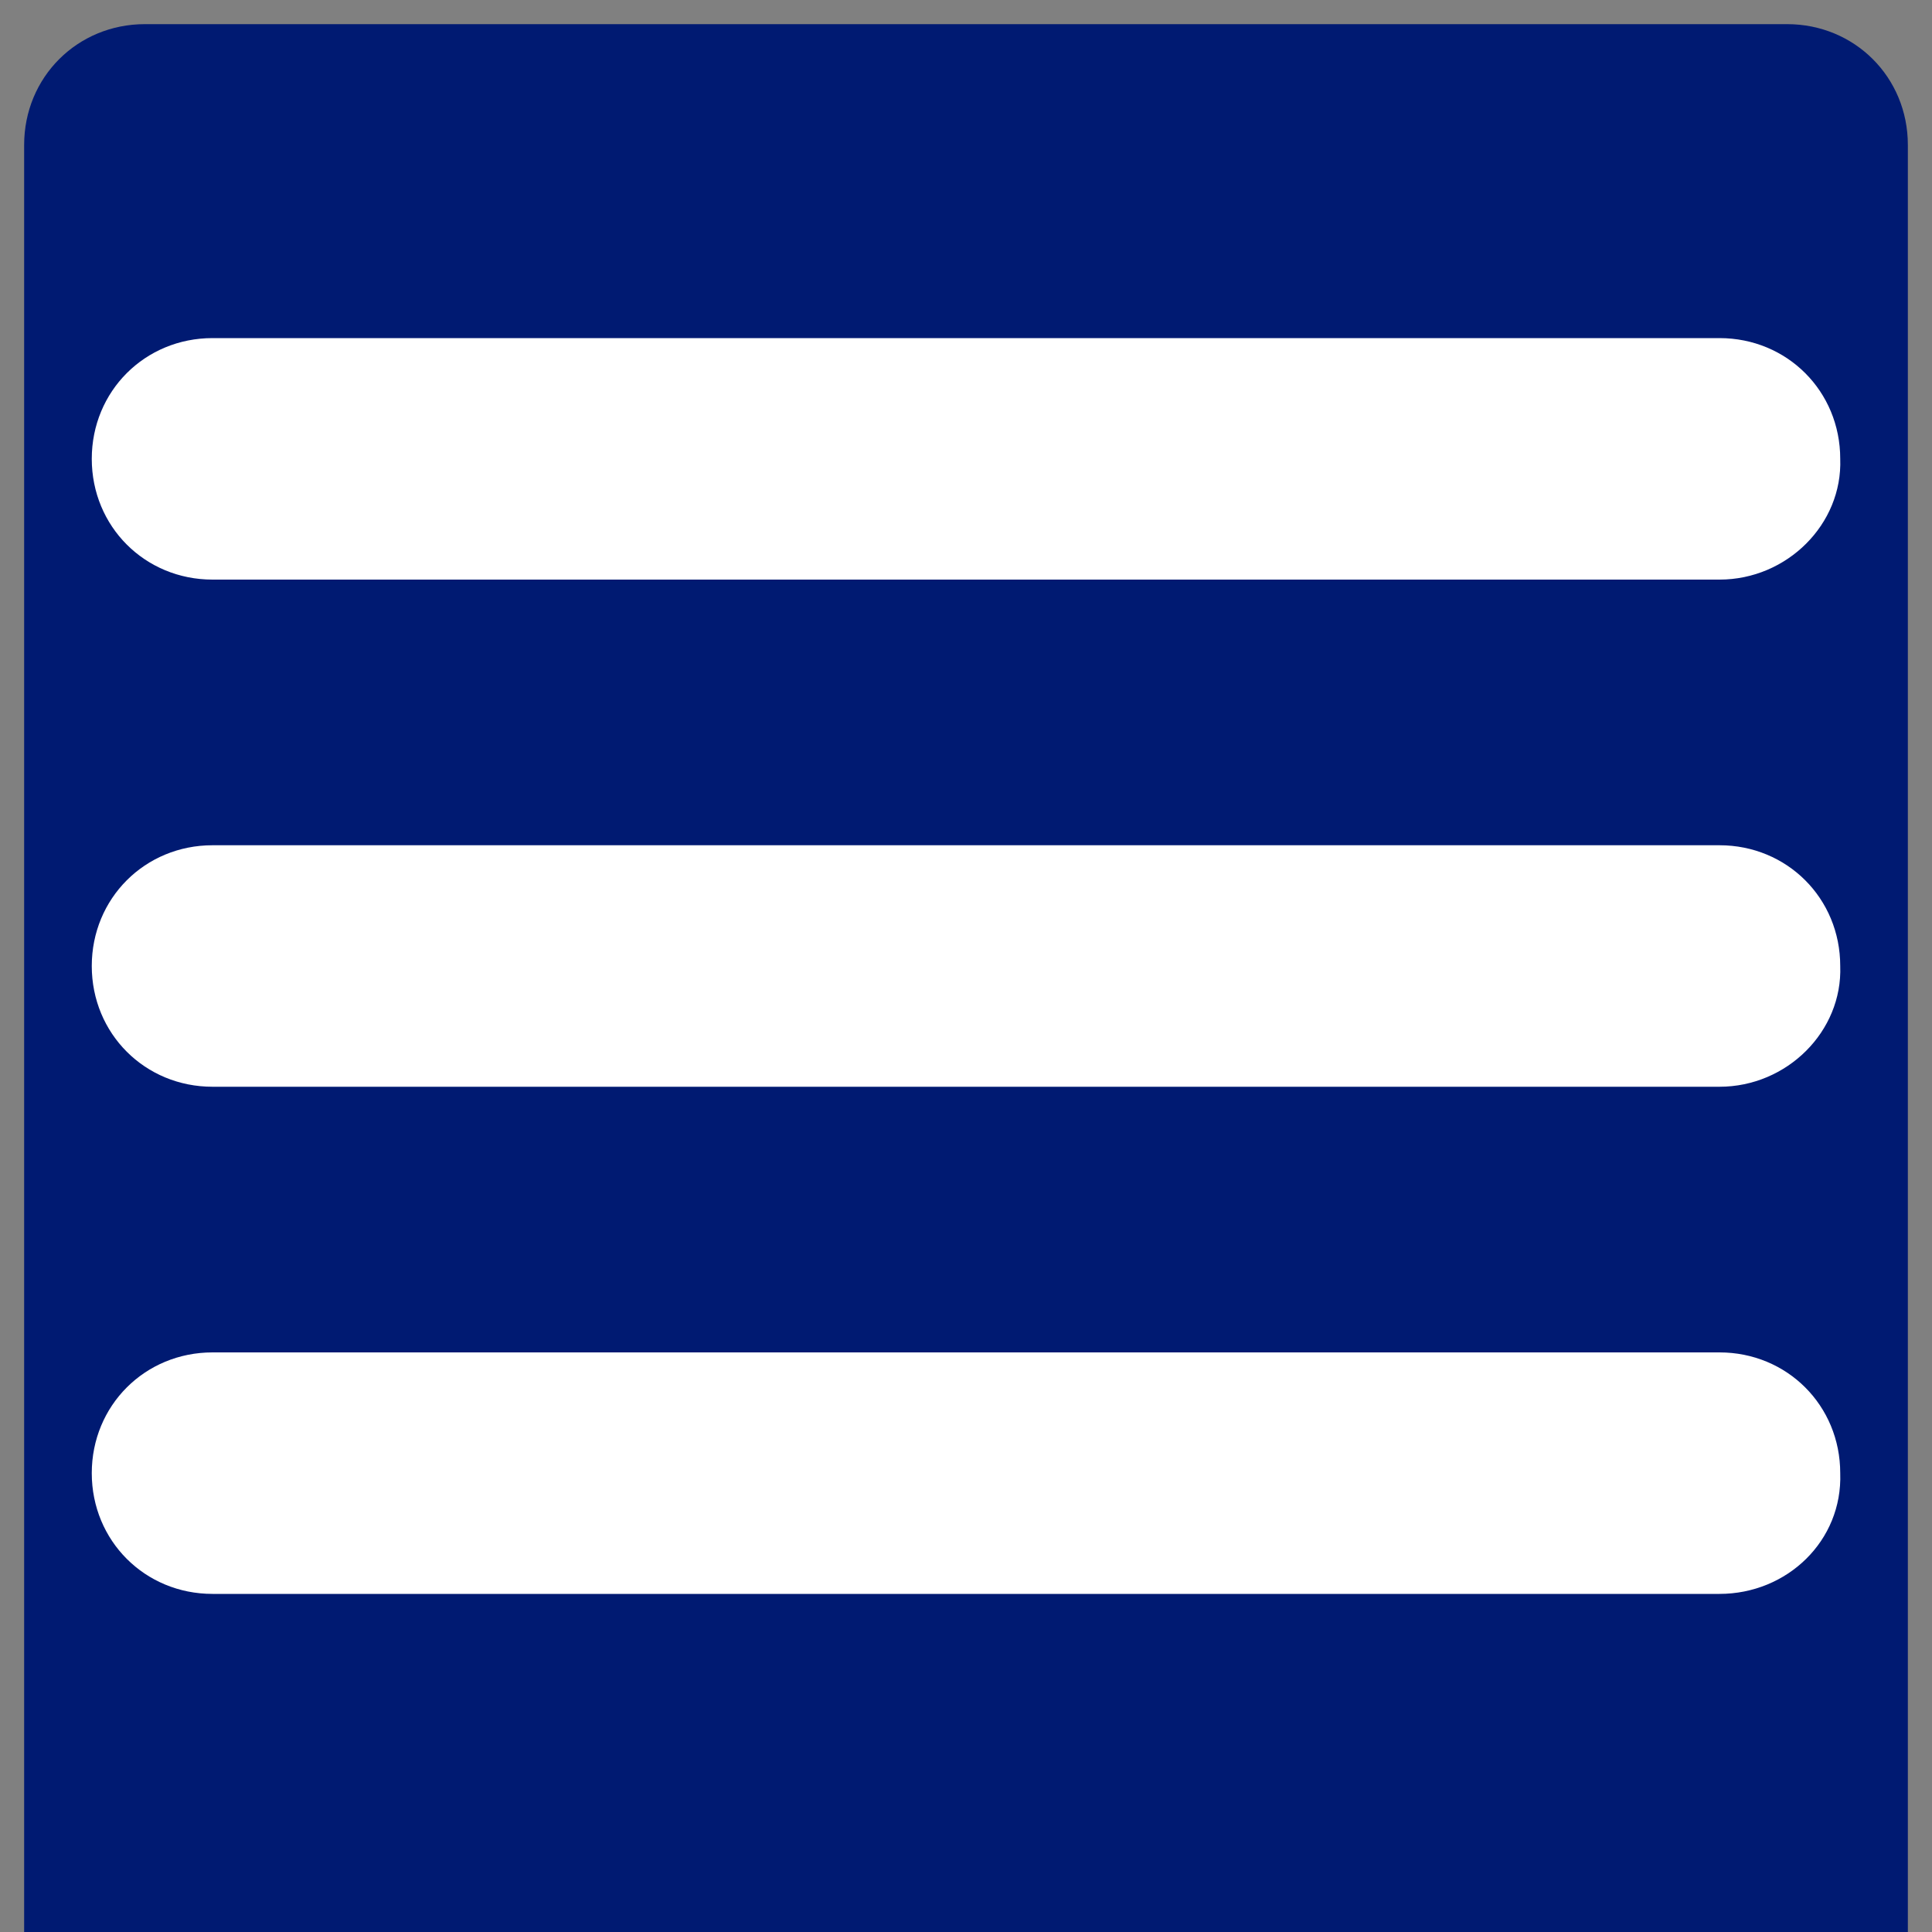 <?xml version="1.0" encoding="utf-8"?>
<!-- Generator: Adobe Illustrator 23.0.1, SVG Export Plug-In . SVG Version: 6.00 Build 0)  -->
<svg version="1.1" id="Layer_1" xmlns="http://www.w3.org/2000/svg" xmlns:xlink="http://www.w3.org/1999/xlink" x="0px" y="0px"
	 viewBox="0 0 80 80" style="enable-background:new 0 0 80 80;" xml:space="preserve">
<rect x="0" y="0" width="80" height="80" fill="#808080" stroke="none"/>
<style type="text/css">
	.st0{fill:#001A72;}
	.st1{fill:#FFFFFF;}
</style>
<g>
	<path class="st0" d="M1,80V6c0-2.8,2.2-5,5-5h68c2.8,0,5,2.2,5,5v74"/>
</g>
<g>
	<g>
		<g>
			<path class="st1" d="M71.2,24H8.8c-2.8,0-5-2.2-5-5s2.2-5,5-5h62.4c2.8,0,5,2.2,5,5C76.3,21.7,74,24,71.2,24z"/>
		</g>
		<g>
			<path class="st1" d="M71.2,45H8.8c-2.8,0-5-2.2-5-5s2.2-5,5-5h62.4c2.8,0,5,2.2,5,5C76.3,42.7,74,45,71.2,45z"/>
		</g>
		<g>
			<path class="st1" d="M71.2,66H8.8c-2.8,0-5-2.2-5-5s2.2-5,5-5h62.4c2.8,0,5,2.2,5,5C76.3,63.8,74,66,71.2,66z"/>
		</g>
	</g>
</g>
</svg>

